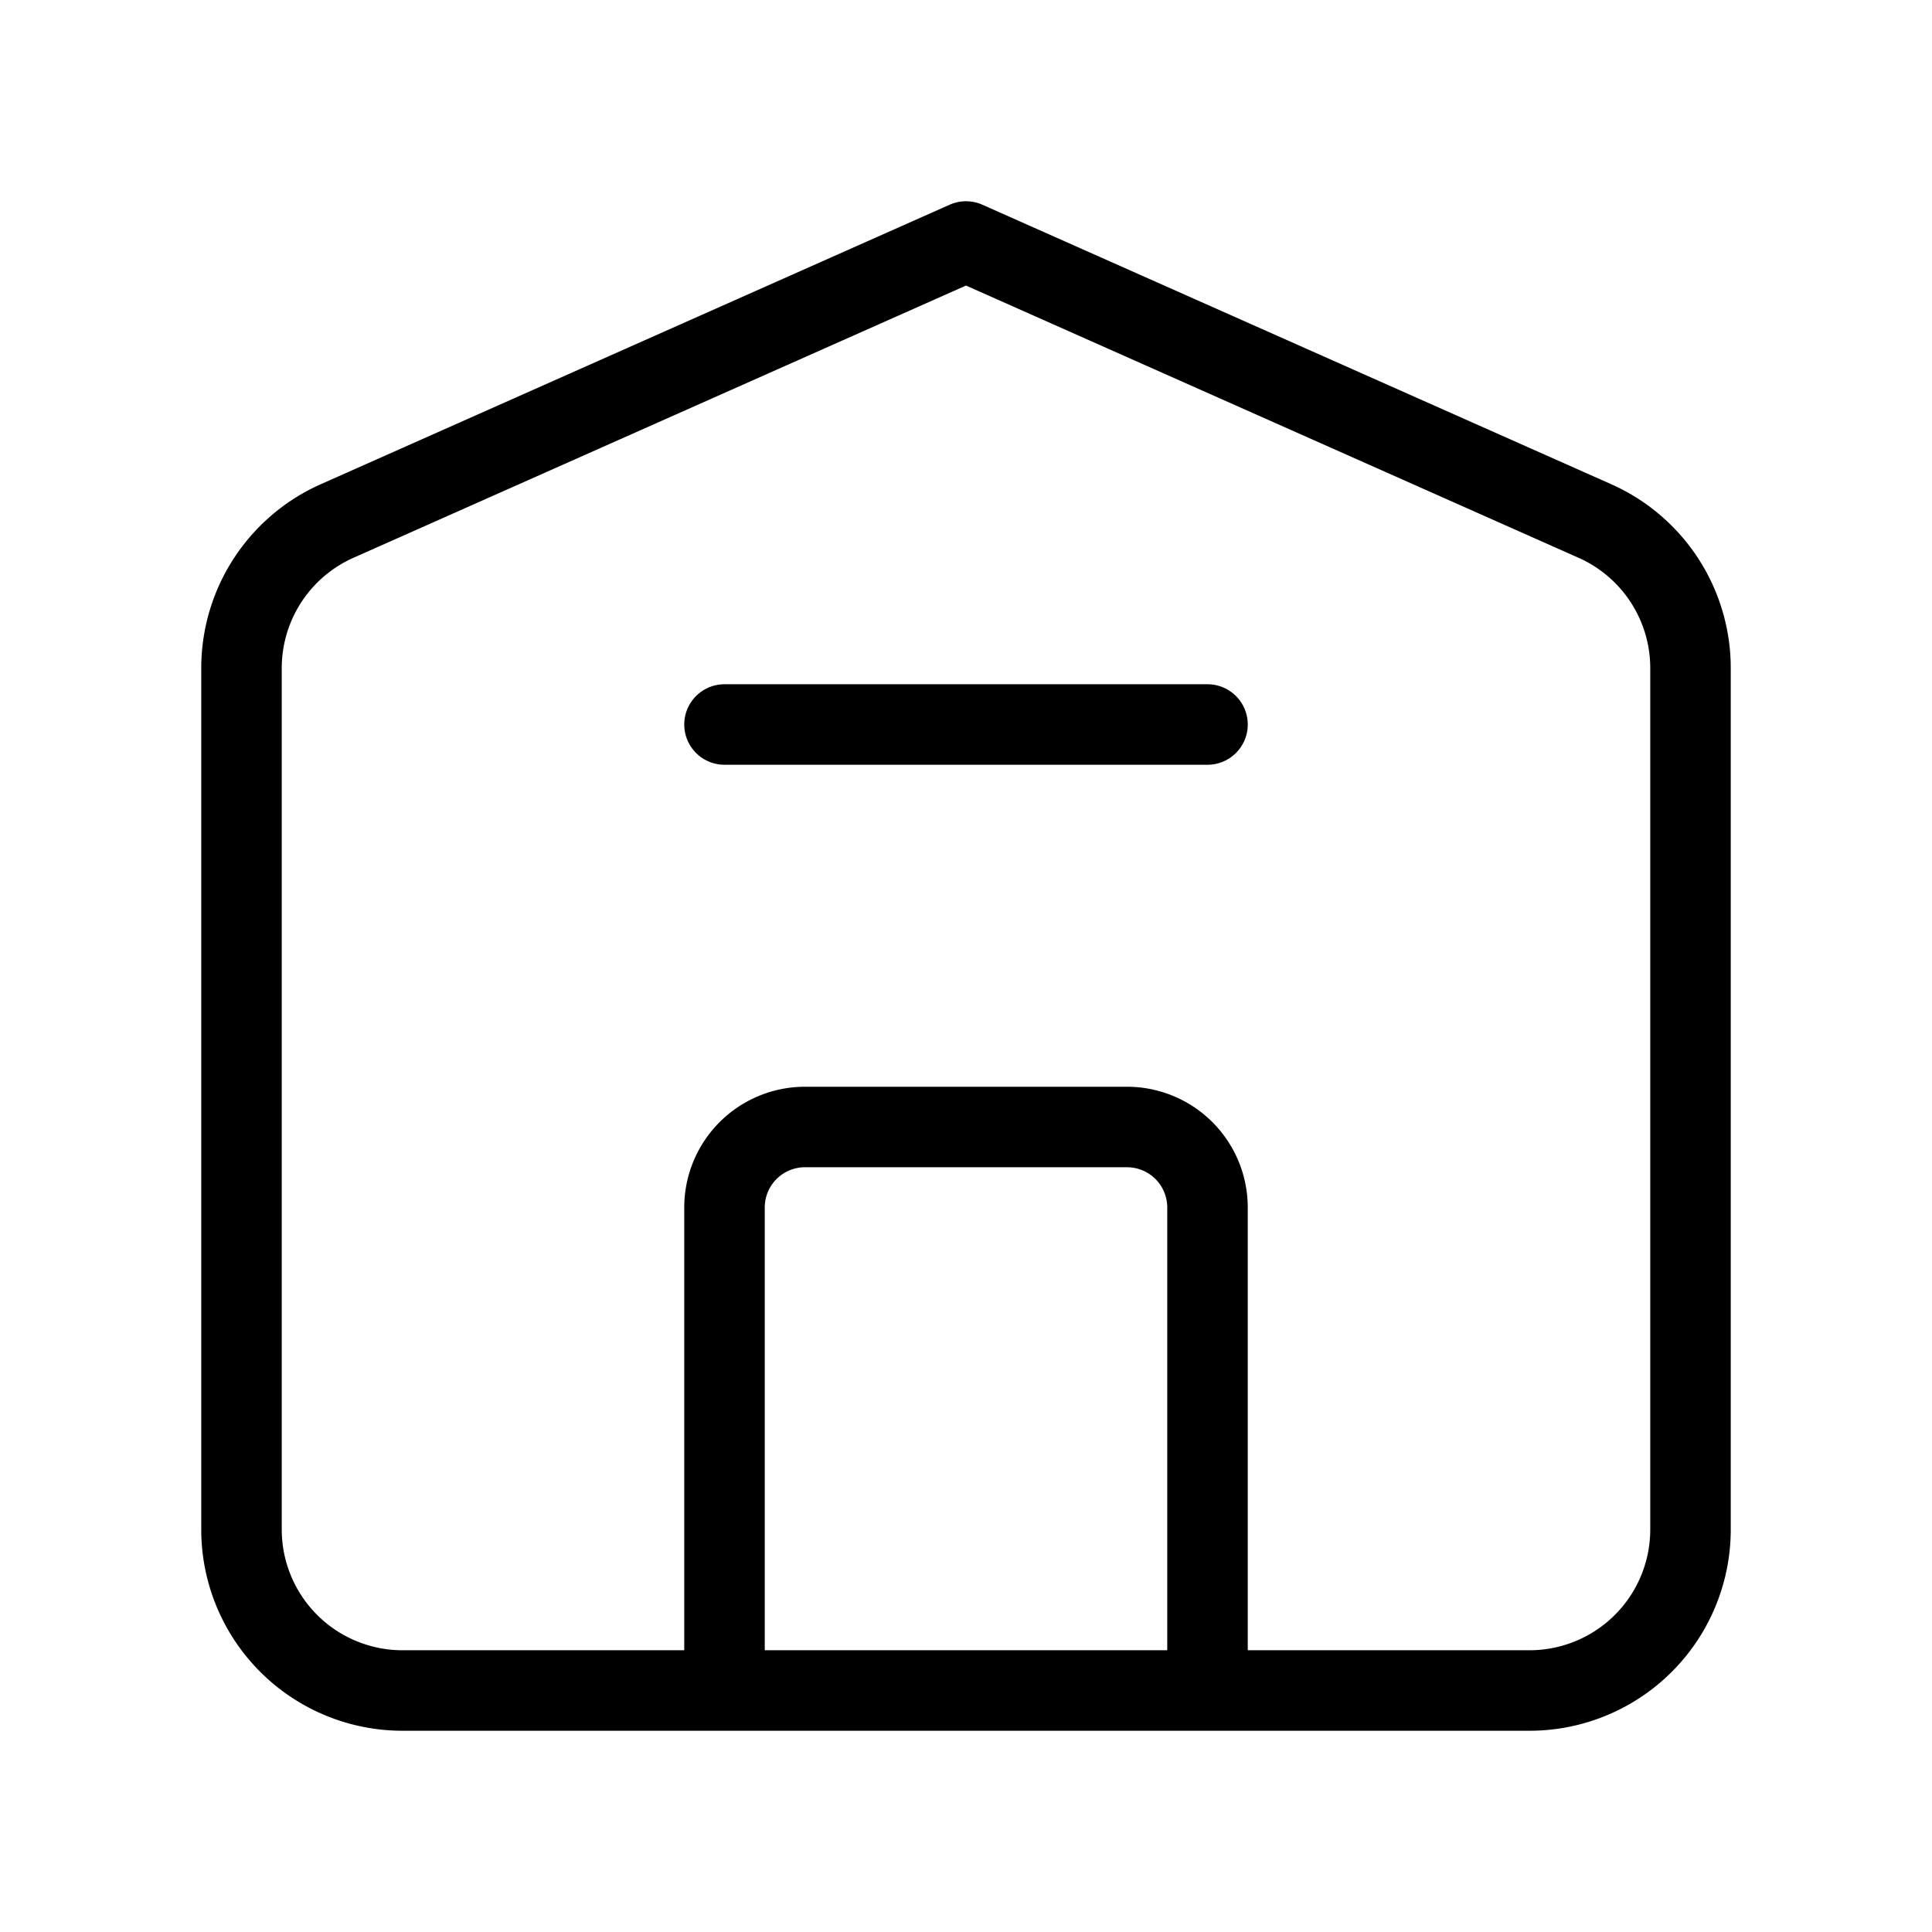 <svg  viewBox="0 0 24 24" fill="none" xmlns="http://www.w3.org/2000/svg">
    <path stroke="currentColor" stroke-linecap="round" stroke-linejoin="round"   d="M9 9h6m6-.7V19a2 2 0 0 1-2 2H5a2 2 0 0 1-2-2V8.3a2 2 0 0 1 1.188-1.828L12 3l7.812 3.472A2 2 0 0 1 21 8.3ZM10 14h4a1 1 0 0 1 1 1v6H9v-6a1 1 0 0 1 1-1Z"/>
</svg>

